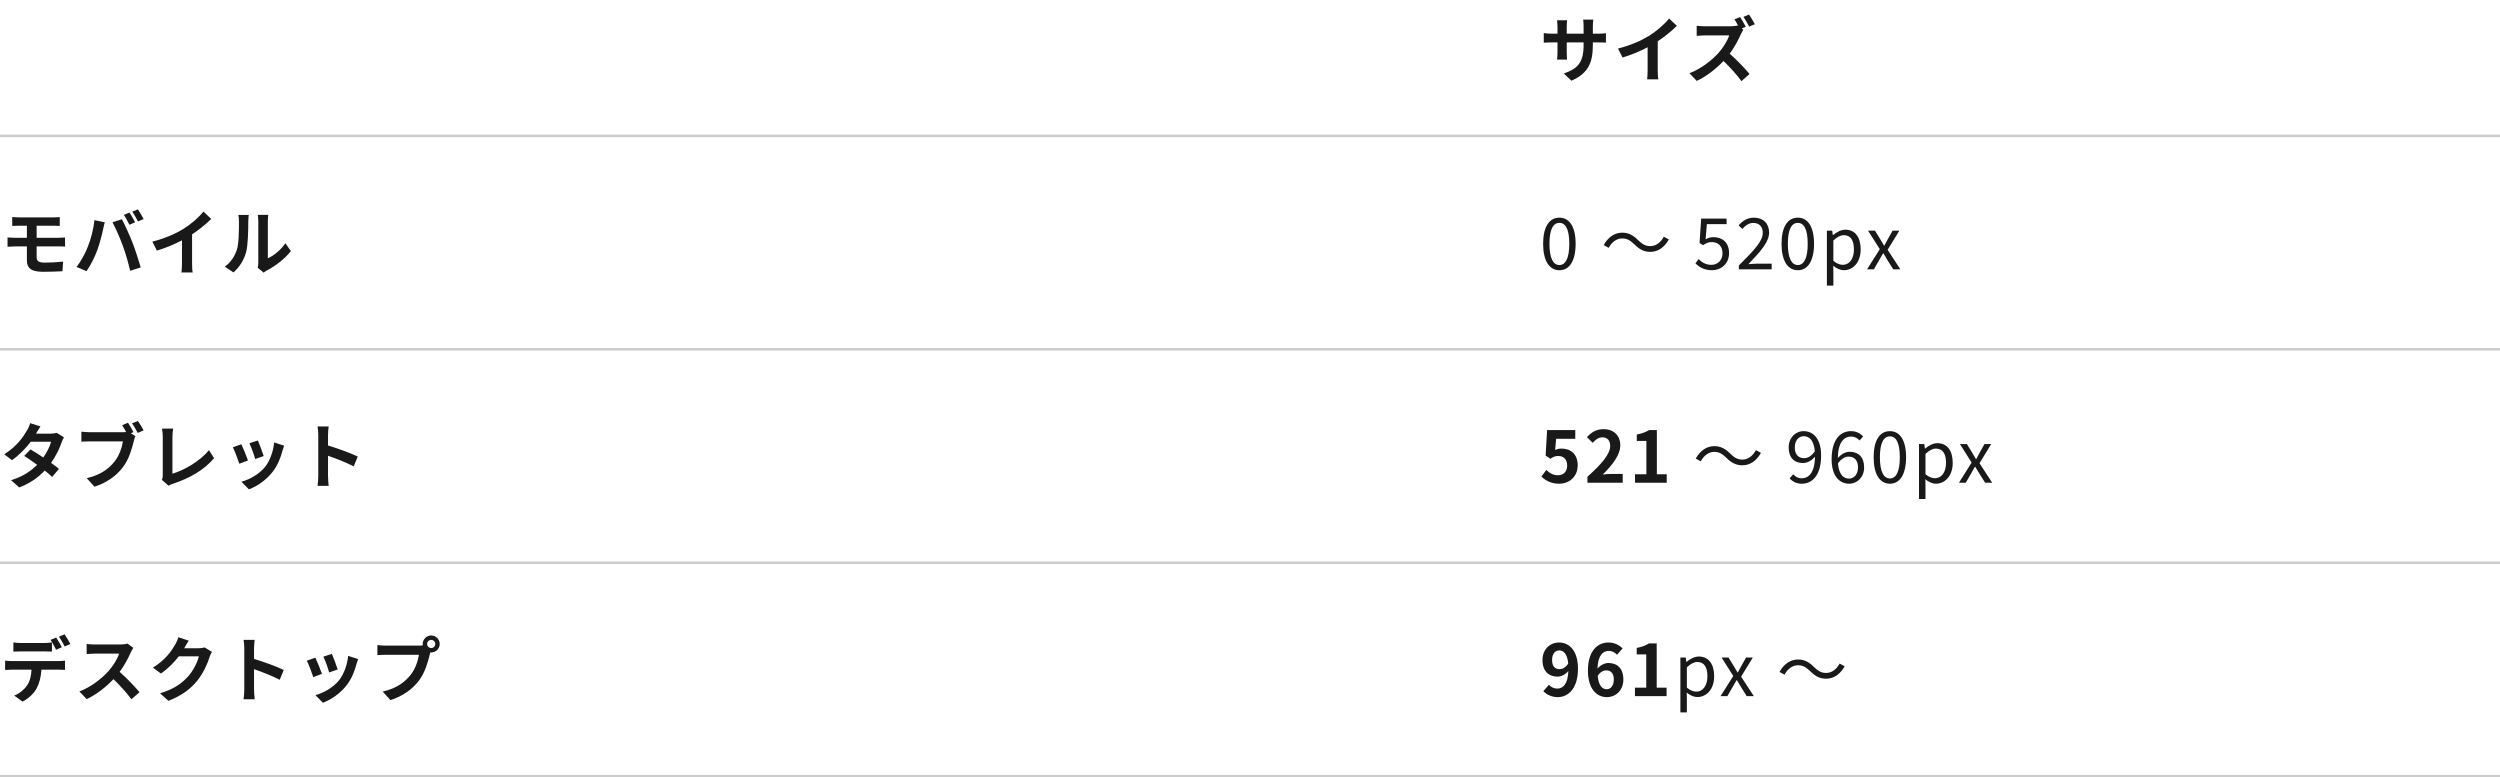 <svg width="492" height="153" viewBox="0 0 492 153" fill="none" xmlns="http://www.w3.org/2000/svg">
<path opacity="0.9" d="M313.472 8.812V8.35H314.508C315.25 8.35 315.74 8.364 316.048 8.392V6.53C315.67 6.6 315.25 6.628 314.508 6.628H313.472V5.158C313.472 4.598 313.528 4.136 313.57 3.856H311.568C311.61 4.136 311.652 4.598 311.652 5.158V6.628H308.334V5.242C308.334 4.696 308.376 4.248 308.418 3.982H306.43C306.472 4.402 306.514 4.836 306.514 5.242V6.628H305.324C304.624 6.628 304.05 6.544 303.812 6.502V8.406C304.12 8.378 304.624 8.35 305.324 8.35H306.514V10.254C306.514 10.884 306.472 11.444 306.43 11.724H308.39C308.376 11.444 308.334 10.87 308.334 10.254V8.35H311.652V8.882C311.652 12.326 310.462 13.53 307.76 14.468L309.258 15.882C312.632 14.398 313.472 12.284 313.472 8.812ZM318.428 9.554L319.31 11.318C321.032 10.814 322.81 10.058 324.252 9.302V13.782C324.252 14.398 324.21 15.28 324.154 15.616H326.366C326.268 15.266 326.24 14.398 326.24 13.782V8.126C327.598 7.23 328.942 6.138 330.006 5.088L328.494 3.646C327.584 4.752 325.988 6.152 324.546 7.048C322.992 8 320.934 8.91 318.428 9.554ZM342.448 3.352L341.342 3.814C341.594 4.192 341.874 4.682 342.112 5.13L341.944 5.004C341.664 5.102 341.104 5.172 340.502 5.172H335.56C335.14 5.172 334.286 5.13 333.908 5.074V7.062C334.202 7.048 334.972 6.964 335.56 6.964H340.306C339.998 7.958 339.144 9.344 338.22 10.394C336.904 11.864 334.734 13.572 332.48 14.412L333.922 15.924C335.84 15.028 337.702 13.558 339.186 12.004C340.502 13.264 341.804 14.706 342.714 15.966L344.31 14.566C343.484 13.558 341.79 11.766 340.404 10.562C341.342 9.302 342.126 7.818 342.602 6.726C342.728 6.432 342.98 6.012 343.092 5.844L342.77 5.606L343.568 5.27C343.33 4.78 342.812 3.884 342.448 3.352ZM344.212 2.862L343.106 3.324C343.484 3.842 343.946 4.668 344.24 5.242L345.346 4.766C345.094 4.276 344.59 3.394 344.212 2.862Z" fill="black"/>
<path opacity="0.9" d="M2.408 42.71V44.46C2.814 44.432 3.262 44.418 3.766 44.418H5.292V46.798H3.01C2.576 46.798 1.876 46.756 1.484 46.728V48.562C1.904 48.534 2.604 48.492 3.01 48.492H5.292V51.194C5.292 52.608 5.922 53.49 8.484 53.49C9.8 53.49 11.382 53.434 12.292 53.378L12.418 51.488C11.298 51.6 10.066 51.684 8.806 51.684C7.686 51.684 7.21 51.404 7.21 50.634V48.492H11.48C11.788 48.492 12.418 48.492 12.81 48.534L12.796 46.742C12.432 46.77 11.732 46.798 11.438 46.798H7.21V44.418H10.5C11.004 44.418 11.396 44.446 11.76 44.46V42.71C11.438 42.752 10.976 42.78 10.5 42.78H3.766C3.262 42.78 2.814 42.738 2.408 42.71ZM25.48 41.828L24.374 42.29C24.752 42.822 25.172 43.662 25.466 44.236L26.586 43.746C26.32 43.228 25.83 42.346 25.48 41.828ZM27.132 41.198L26.026 41.66C26.404 42.178 26.866 43.004 27.146 43.578L28.266 43.102C28.014 42.612 27.496 41.73 27.132 41.198ZM17.248 48.646C16.772 49.878 15.946 51.39 15.064 52.538L17.024 53.364C17.766 52.314 18.592 50.718 19.096 49.36C19.586 48.058 20.09 46.126 20.286 45.146C20.342 44.838 20.496 44.152 20.622 43.746L18.578 43.326C18.41 45.104 17.878 47.078 17.248 48.646ZM24.164 48.352C24.724 49.864 25.228 51.628 25.62 53.294L27.692 52.622C27.3 51.236 26.558 48.996 26.068 47.736C25.536 46.378 24.57 44.222 23.996 43.144L22.134 43.746C22.722 44.81 23.632 46.882 24.164 48.352ZM29.988 47.554L30.87 49.318C32.592 48.814 34.37 48.058 35.812 47.302V51.782C35.812 52.398 35.77 53.28 35.714 53.616H37.926C37.828 53.266 37.8 52.398 37.8 51.782V46.126C39.158 45.23 40.502 44.138 41.566 43.088L40.054 41.646C39.144 42.752 37.548 44.152 36.106 45.048C34.552 46 32.494 46.91 29.988 47.554ZM50.722 52.692L51.898 53.658C52.024 53.546 52.192 53.406 52.5 53.238C54.068 52.44 56.084 50.928 57.246 49.416L56.168 47.876C55.23 49.234 53.844 50.34 52.71 50.83V43.508C52.71 42.878 52.794 42.332 52.808 42.29H50.722C50.736 42.332 50.834 42.864 50.834 43.494V51.656C50.834 52.034 50.778 52.426 50.722 52.692ZM44.24 52.482L45.948 53.616C47.138 52.552 48.02 51.18 48.44 49.598C48.818 48.184 48.86 45.23 48.86 43.578C48.86 42.99 48.944 42.374 48.958 42.304H46.9C46.984 42.654 47.026 43.032 47.026 43.592C47.026 45.286 47.012 47.932 46.62 49.136C46.228 50.326 45.472 51.614 44.24 52.482Z" fill="black"/>
<path opacity="0.9" d="M7.966 83.912L5.936 83.282C5.81 83.758 5.516 84.402 5.292 84.738C4.592 85.956 3.29 87.874 0.84 89.4L2.352 90.562C3.766 89.582 5.068 88.238 6.048 86.936H10.052C9.842 87.804 9.24 89.022 8.512 90.03C7.63 89.442 6.748 88.868 6.006 88.448L4.76 89.722C5.474 90.17 6.398 90.8 7.308 91.472C6.146 92.634 4.592 93.768 2.17 94.51L3.794 95.924C5.978 95.098 7.574 93.908 8.806 92.606C9.38 93.068 9.898 93.502 10.276 93.852L11.606 92.27C11.2 91.934 10.654 91.528 10.052 91.094C11.046 89.694 11.746 88.196 12.124 87.062C12.25 86.712 12.432 86.334 12.586 86.068L11.158 85.186C10.85 85.284 10.374 85.34 9.94 85.34H7.098C7.266 85.032 7.616 84.402 7.966 83.912ZM25.186 83.198L24.038 83.674C24.304 84.08 24.584 84.57 24.822 85.032C24.57 85.06 24.332 85.06 24.164 85.06H17.682C17.22 85.06 16.422 85.004 16.016 84.948V86.922C16.38 86.894 17.038 86.866 17.682 86.866H24.192C24.01 88.07 23.478 89.652 22.554 90.814C21.42 92.242 19.838 93.46 17.066 94.104L18.592 95.784C21.098 94.972 22.96 93.586 24.22 91.906C25.396 90.352 25.998 88.182 26.334 86.81C26.404 86.516 26.502 86.11 26.642 85.844L25.746 85.256L26.264 85.046C26.012 84.542 25.55 83.73 25.186 83.198ZM27.146 82.848L25.984 83.31C26.362 83.828 26.796 84.626 27.104 85.2L28.266 84.696C28 84.206 27.496 83.352 27.146 82.848ZM31.85 94.44L33.18 95.588C33.502 95.378 33.81 95.28 34.006 95.21C37.31 94.132 40.208 92.466 42.126 90.17L41.132 88.588C39.34 90.772 36.218 92.564 33.936 93.222V85.942C33.936 85.396 33.992 84.892 34.076 84.346H31.878C31.962 84.752 32.032 85.41 32.032 85.942V93.53C32.032 93.852 32.018 94.09 31.85 94.44ZM50.75 86.684L49.084 87.23C49.434 87.958 50.05 89.652 50.218 90.338L51.898 89.75C51.702 89.106 51.016 87.286 50.75 86.684ZM55.916 87.706L53.956 87.076C53.788 88.826 53.116 90.688 52.164 91.878C51.002 93.334 49.056 94.398 47.516 94.804L48.986 96.302C50.624 95.686 52.374 94.51 53.676 92.83C54.628 91.598 55.216 90.142 55.58 88.728C55.664 88.448 55.748 88.154 55.916 87.706ZM47.502 87.426L45.822 88.028C46.158 88.644 46.858 90.506 47.096 91.262L48.804 90.618C48.524 89.834 47.852 88.14 47.502 87.426ZM62.636 93.656C62.636 94.216 62.58 95.056 62.496 95.616H64.68C64.624 95.042 64.554 94.062 64.554 93.656V89.694C66.066 90.212 68.166 91.024 69.608 91.78L70.406 89.848C69.118 89.218 66.43 88.224 64.554 87.678V85.606C64.554 85.032 64.624 84.416 64.68 83.926H62.496C62.594 84.416 62.636 85.116 62.636 85.606V93.656Z" fill="black"/>
<path opacity="0.9" d="M306.864 95.196C308.768 95.196 310.49 93.866 310.49 91.57C310.49 89.302 309.034 88.28 307.298 88.28C306.822 88.28 306.458 88.378 306.052 88.56L306.248 86.362H310.014V84.64H304.47L304.176 89.666L305.128 90.282C305.73 89.89 306.066 89.736 306.682 89.736C307.718 89.736 308.418 90.408 308.418 91.612C308.418 92.844 307.676 93.53 306.584 93.53C305.632 93.53 304.89 93.054 304.316 92.48L303.35 93.782C304.134 94.552 305.226 95.196 306.864 95.196ZM312.406 95H319.35V93.264H317.11C316.62 93.264 315.934 93.334 315.416 93.39C317.306 91.542 318.874 89.526 318.874 87.636C318.874 85.704 317.558 84.458 315.612 84.458C314.198 84.458 313.26 85.004 312.308 86.026L313.442 87.146C313.974 86.558 314.576 86.068 315.346 86.068C316.34 86.068 316.886 86.712 316.886 87.748C316.886 89.344 315.234 91.29 312.406 93.824V95ZM321.77 95H328.014V93.334H326.068V84.64H324.542C323.87 85.046 323.17 85.312 322.12 85.508V86.782H324.01V93.334H321.77V95ZM339.738 90.086C340.718 91.052 341.628 91.57 342.902 91.57C344.372 91.57 345.66 90.73 346.556 89.12L345.562 88.588C344.974 89.694 344.008 90.45 342.916 90.45C341.894 90.45 341.278 90.016 340.536 89.288C339.556 88.322 338.646 87.804 337.372 87.804C335.902 87.804 334.614 88.644 333.718 90.254L334.712 90.786C335.3 89.68 336.266 88.924 337.358 88.924C338.38 88.924 338.996 89.372 339.738 90.086ZM354.601 95.196C356.575 95.196 358.395 93.656 358.395 89.638C358.395 86.432 356.925 84.85 354.951 84.85C353.355 84.85 352.011 86.138 352.011 88.042C352.011 90.086 353.117 91.122 354.853 91.122C355.693 91.122 356.631 90.604 357.275 89.764L357.205 88.742C356.533 89.778 355.721 90.17 355.063 90.17C353.831 90.17 353.215 89.344 353.215 88.042C353.215 86.712 353.971 85.844 354.951 85.844C356.393 85.844 357.191 87.174 357.191 89.638C357.191 92.998 355.987 94.132 354.545 94.132C353.929 94.132 353.313 93.838 352.907 93.334L352.193 94.146C352.739 94.748 353.523 95.196 354.601 95.196ZM363.921 95.196C365.503 95.196 366.861 93.908 366.861 91.99C366.861 89.946 365.727 88.91 364.005 88.91C363.165 88.91 362.241 89.428 361.597 90.268L361.639 91.29C362.339 90.254 363.151 89.862 363.795 89.862C365.041 89.862 365.657 90.688 365.657 91.99C365.657 93.306 364.901 94.188 363.907 94.188C362.465 94.188 361.681 92.858 361.681 90.394C361.681 87.034 362.885 85.914 364.313 85.914C364.943 85.914 365.559 86.208 365.965 86.684L366.665 85.886C366.119 85.298 365.335 84.85 364.271 84.85C362.283 84.85 360.463 86.376 360.463 90.394C360.463 93.6 361.947 95.196 363.921 95.196ZM371.938 95.196C373.912 95.196 375.116 93.334 375.116 89.988C375.116 86.642 373.912 84.85 371.938 84.85C369.936 84.85 368.732 86.642 368.732 89.988C368.732 93.334 369.936 95.196 371.938 95.196ZM371.938 94.16C370.762 94.16 369.964 92.914 369.964 89.988C369.964 87.048 370.762 85.872 371.938 85.872C373.1 85.872 373.884 87.048 373.884 89.988C373.884 92.914 373.1 94.16 371.938 94.16ZM377.66 98.206H378.934V95.644L378.906 94.314C379.592 94.874 380.306 95.196 380.992 95.196C382.742 95.196 384.296 93.684 384.296 91.094C384.296 88.742 383.246 87.216 381.272 87.216C380.39 87.216 379.55 87.706 378.864 88.28H378.822L378.696 87.398H377.66V98.206ZM380.796 94.118C380.292 94.118 379.62 93.908 378.934 93.334V89.33C379.676 88.644 380.32 88.28 380.964 88.28C382.406 88.28 382.98 89.414 382.98 91.108C382.98 92.984 382.042 94.118 380.796 94.118ZM385.523 95H386.867L387.889 93.222C388.141 92.76 388.393 92.298 388.659 91.864H388.729C389.009 92.298 389.289 92.774 389.555 93.222L390.675 95H392.061L389.569 91.164L391.865 87.398H390.535L389.611 89.064C389.373 89.498 389.149 89.918 388.925 90.352H388.869C388.603 89.918 388.351 89.498 388.113 89.064L387.091 87.398H385.719L388.015 91.038L385.523 95Z" fill="black"/>
<path opacity="0.9" d="M306.892 53.182C308.88 53.182 310.084 51.32 310.084 47.974C310.084 44.642 308.88 42.836 306.892 42.836C304.904 42.836 303.686 44.628 303.686 47.974C303.686 51.32 304.904 53.182 306.892 53.182ZM306.892 52.16C305.716 52.16 304.932 50.9 304.932 47.974C304.932 45.048 305.716 43.858 306.892 43.858C308.054 43.858 308.838 45.048 308.838 47.974C308.838 50.9 308.054 52.16 306.892 52.16ZM321.624 48.072C322.604 49.038 323.5 49.57 324.774 49.57C326.258 49.57 327.546 48.716 328.428 47.12L327.434 46.588C326.86 47.694 325.894 48.436 324.788 48.436C323.78 48.436 323.164 48.002 322.408 47.288C321.428 46.308 320.532 45.79 319.258 45.79C317.774 45.79 316.486 46.644 315.604 48.24L316.598 48.772C317.172 47.666 318.138 46.924 319.244 46.924C320.266 46.924 320.868 47.358 321.624 48.072ZM336.921 53.182C338.657 53.182 340.281 51.964 340.281 49.808C340.281 47.652 338.895 46.672 337.187 46.672C336.571 46.672 336.123 46.84 335.661 47.092L335.913 44.11H339.791V43.018H334.793L334.471 47.82L335.157 48.254C335.745 47.862 336.179 47.638 336.865 47.638C338.153 47.638 338.993 48.464 338.993 49.85C338.993 51.236 338.013 52.118 336.809 52.118C335.619 52.118 334.877 51.572 334.289 50.984L333.659 51.824C334.345 52.51 335.325 53.182 336.921 53.182ZM342.209 53H348.663V51.894H345.765C345.233 51.894 344.617 51.95 344.085 51.992C346.451 49.5 348.159 47.638 348.159 45.762C348.159 43.998 347.011 42.836 345.177 42.836C343.875 42.836 342.993 43.438 342.153 44.348L342.895 45.062C343.455 44.404 344.183 43.872 345.023 43.872C346.297 43.872 346.913 44.684 346.913 45.818C346.913 47.456 345.219 49.248 342.209 52.244V53ZM353.811 53.182C355.799 53.182 357.003 51.32 357.003 47.974C357.003 44.642 355.799 42.836 353.811 42.836C351.823 42.836 350.605 44.628 350.605 47.974C350.605 51.32 351.823 53.182 353.811 53.182ZM353.811 52.16C352.635 52.16 351.851 50.9 351.851 47.974C351.851 45.048 352.635 43.858 353.811 43.858C354.973 43.858 355.757 45.048 355.757 47.974C355.757 50.9 354.973 52.16 353.811 52.16ZM359.532 56.206H360.806V53.63L360.778 52.3C361.464 52.86 362.192 53.182 362.878 53.182C364.628 53.182 366.182 51.684 366.182 49.08C366.182 46.742 365.118 45.202 363.158 45.202C362.276 45.202 361.422 45.706 360.736 46.266H360.694L360.582 45.398H359.532V56.206ZM362.668 52.118C362.164 52.118 361.492 51.908 360.806 51.32V47.33C361.548 46.644 362.206 46.28 362.85 46.28C364.292 46.28 364.852 47.414 364.852 49.094C364.852 50.984 363.928 52.118 362.668 52.118ZM367.436 53H368.78L369.802 51.222C370.068 50.76 370.32 50.298 370.586 49.864H370.656C370.936 50.298 371.216 50.76 371.468 51.222L372.588 53H373.988L371.482 49.164L373.792 45.398H372.462L371.524 47.064C371.3 47.498 371.076 47.918 370.838 48.338H370.782C370.53 47.918 370.264 47.498 370.026 47.064L369.004 45.398H367.632L369.942 49.038L367.436 53Z" fill="black"/>
<path opacity="0.9" d="M305.45 129.902C305.45 128.628 306.08 127.998 306.85 127.998C307.732 127.998 308.446 128.698 308.628 130.574C308.152 131.372 307.494 131.694 306.92 131.694C306.024 131.694 305.45 131.12 305.45 129.902ZM306.57 137.196C308.628 137.196 310.546 135.502 310.546 131.582C310.546 127.984 308.782 126.444 306.822 126.444C305.044 126.444 303.56 127.774 303.56 129.902C303.56 132.1 304.806 133.164 306.528 133.164C307.228 133.164 308.11 132.744 308.656 132.044C308.558 134.634 307.606 135.516 306.444 135.516C305.828 135.516 305.198 135.194 304.82 134.774L303.728 136.02C304.344 136.65 305.282 137.196 306.57 137.196ZM316.116 131.932C317.012 131.932 317.6 132.506 317.6 133.724C317.6 134.998 316.956 135.642 316.186 135.642C315.318 135.642 314.618 134.914 314.422 133.024C314.898 132.24 315.556 131.932 316.116 131.932ZM316.228 137.196C317.992 137.196 319.476 135.852 319.476 133.724C319.476 131.512 318.244 130.476 316.508 130.476C315.836 130.476 314.94 130.896 314.38 131.596C314.464 128.992 315.444 128.096 316.634 128.096C317.236 128.096 317.866 128.432 318.23 128.852L319.322 127.62C318.692 126.976 317.782 126.444 316.508 126.444C314.422 126.444 312.504 128.096 312.504 131.96C312.504 135.614 314.254 137.196 316.228 137.196ZM321.756 137H327.986V135.334H326.04V126.626H324.514C323.856 127.046 323.142 127.312 322.106 127.508V128.782H323.982V135.334H321.756V137ZM330.7 140.206H331.974V137.63L331.946 136.3C332.632 136.86 333.36 137.182 334.046 137.182C335.796 137.182 337.35 135.684 337.35 133.08C337.35 130.742 336.286 129.202 334.326 129.202C333.444 129.202 332.59 129.706 331.904 130.266H331.862L331.75 129.398H330.7V140.206ZM333.836 136.118C333.332 136.118 332.66 135.908 331.974 135.32V131.33C332.716 130.644 333.374 130.28 334.018 130.28C335.46 130.28 336.02 131.414 336.02 133.094C336.02 134.984 335.096 136.118 333.836 136.118ZM338.604 137H339.948L340.97 135.222C341.236 134.76 341.488 134.298 341.754 133.864H341.824C342.104 134.298 342.384 134.76 342.636 135.222L343.756 137H345.156L342.65 133.164L344.96 129.398H343.63L342.692 131.064C342.468 131.498 342.244 131.918 342.006 132.338H341.95C341.698 131.918 341.432 131.498 341.194 131.064L340.172 129.398H338.8L341.11 133.038L338.604 137ZM356.226 132.072C357.206 133.038 358.102 133.57 359.376 133.57C360.86 133.57 362.148 132.716 363.03 131.12L362.036 130.588C361.462 131.694 360.496 132.436 359.39 132.436C358.382 132.436 357.766 132.002 357.01 131.288C356.03 130.308 355.134 129.79 353.86 129.79C352.376 129.79 351.088 130.644 350.206 132.24L351.2 132.772C351.774 131.666 352.74 130.924 353.846 130.924C354.868 130.924 355.47 131.358 356.226 132.072Z" fill="black"/>
<path opacity="0.9" d="M2.632 126.43V128.236C3.052 128.208 3.654 128.194 4.13 128.194H8.708C9.198 128.194 9.744 128.208 10.22 128.236V126.43C9.744 126.5 9.184 126.542 8.708 126.542H4.13C3.654 126.542 3.08 126.5 2.632 126.43ZM1.008 130.014V131.848C1.4 131.82 1.946 131.792 2.352 131.792H6.202C6.146 132.968 5.908 134.018 5.334 134.886C4.774 135.712 3.794 136.51 2.8 136.888L4.438 138.078C5.684 137.448 6.762 136.37 7.252 135.39C7.756 134.41 8.064 133.234 8.148 131.792H11.522C11.914 131.792 12.446 131.806 12.796 131.834V130.014C12.432 130.07 11.816 130.098 11.522 130.098H2.352C1.918 130.098 1.428 130.07 1.008 130.014ZM11.06 125.464L9.94 125.926C10.318 126.458 10.752 127.298 11.046 127.872L12.166 127.382C11.9 126.864 11.41 125.982 11.06 125.464ZM12.712 124.834L11.606 125.296C11.984 125.828 12.432 126.64 12.726 127.228L13.846 126.738C13.594 126.248 13.076 125.366 12.712 124.834ZM26.236 127.508L25.088 126.654C24.808 126.752 24.248 126.836 23.646 126.836H18.704C18.284 126.836 17.43 126.794 17.052 126.738V128.726C17.346 128.712 18.116 128.628 18.704 128.628H23.45C23.142 129.622 22.288 131.008 21.364 132.058C20.048 133.528 17.878 135.236 15.624 136.076L17.066 137.588C18.984 136.678 20.846 135.222 22.33 133.654C23.646 134.928 24.948 136.356 25.858 137.616L27.454 136.23C26.628 135.222 24.934 133.43 23.548 132.226C24.486 130.966 25.27 129.468 25.746 128.376C25.872 128.096 26.124 127.662 26.236 127.508ZM37.142 126.08L35.098 125.408C34.972 125.884 34.678 126.528 34.468 126.878C33.768 128.082 32.55 129.888 30.1 131.386L31.668 132.548C33.04 131.61 34.258 130.378 35.196 129.16H39.13C38.906 130.21 38.094 131.89 37.142 132.982C35.924 134.368 34.37 135.586 31.5 136.44L33.152 137.924C35.784 136.888 37.478 135.6 38.808 133.976C40.068 132.408 40.866 130.546 41.244 129.3C41.356 128.95 41.552 128.558 41.706 128.292L40.278 127.41C39.956 127.508 39.494 127.578 39.06 127.578H36.246C36.26 127.55 36.274 127.536 36.288 127.508C36.456 127.2 36.82 126.57 37.142 126.08ZM48.076 135.656C48.076 136.216 48.02 137.056 47.936 137.616H50.12C50.064 137.042 49.994 136.062 49.994 135.656V131.694C51.506 132.212 53.606 133.024 55.048 133.78L55.846 131.848C54.558 131.218 51.87 130.224 49.994 129.678V127.606C49.994 127.032 50.064 126.416 50.12 125.926H47.936C48.034 126.416 48.076 127.116 48.076 127.606V135.656ZM65.31 128.684L63.644 129.23C63.994 129.958 64.61 131.652 64.778 132.338L66.458 131.75C66.262 131.106 65.576 129.286 65.31 128.684ZM70.476 129.706L68.516 129.076C68.348 130.826 67.676 132.688 66.724 133.878C65.562 135.334 63.616 136.398 62.076 136.804L63.546 138.302C65.184 137.686 66.934 136.51 68.236 134.83C69.188 133.598 69.776 132.142 70.14 130.728C70.224 130.448 70.308 130.154 70.476 129.706ZM62.062 129.426L60.382 130.028C60.718 130.644 61.418 132.506 61.656 133.262L63.364 132.618C63.084 131.834 62.412 130.14 62.062 129.426ZM84.056 126.738C84.056 126.29 84.42 125.926 84.868 125.926C85.302 125.926 85.666 126.29 85.666 126.738C85.666 127.172 85.302 127.536 84.868 127.536C84.42 127.536 84.056 127.172 84.056 126.738ZM83.188 126.738C83.188 126.836 83.202 126.92 83.216 127.004C82.922 127.046 82.614 127.06 82.418 127.06H75.936C75.474 127.06 74.676 127.004 74.27 126.948V128.922C74.62 128.894 75.292 128.866 75.936 128.866H82.446C82.264 130.07 81.732 131.652 80.808 132.814C79.674 134.242 78.092 135.46 75.32 136.104L76.846 137.784C79.338 136.972 81.214 135.586 82.474 133.906C83.65 132.352 84.252 130.182 84.574 128.81C84.616 128.684 84.644 128.544 84.686 128.39C84.742 128.404 84.812 128.404 84.868 128.404C85.778 128.404 86.534 127.648 86.534 126.738C86.534 125.814 85.778 125.058 84.868 125.058C83.944 125.058 83.188 125.814 83.188 126.738Z" fill="black"/>
<line y1="26.75" x2="492" y2="26.75" stroke="#CCCCCC" stroke-width="0.5"/>
<line y1="68.75" x2="492" y2="68.75" stroke="#CCCCCC" stroke-width="0.5"/>
<line y1="110.75" x2="492" y2="110.75" stroke="#CCCCCC" stroke-width="0.5"/>
<line y1="152.75" x2="492" y2="152.75" stroke="#CCCCCC" stroke-width="0.5"/>
</svg>
